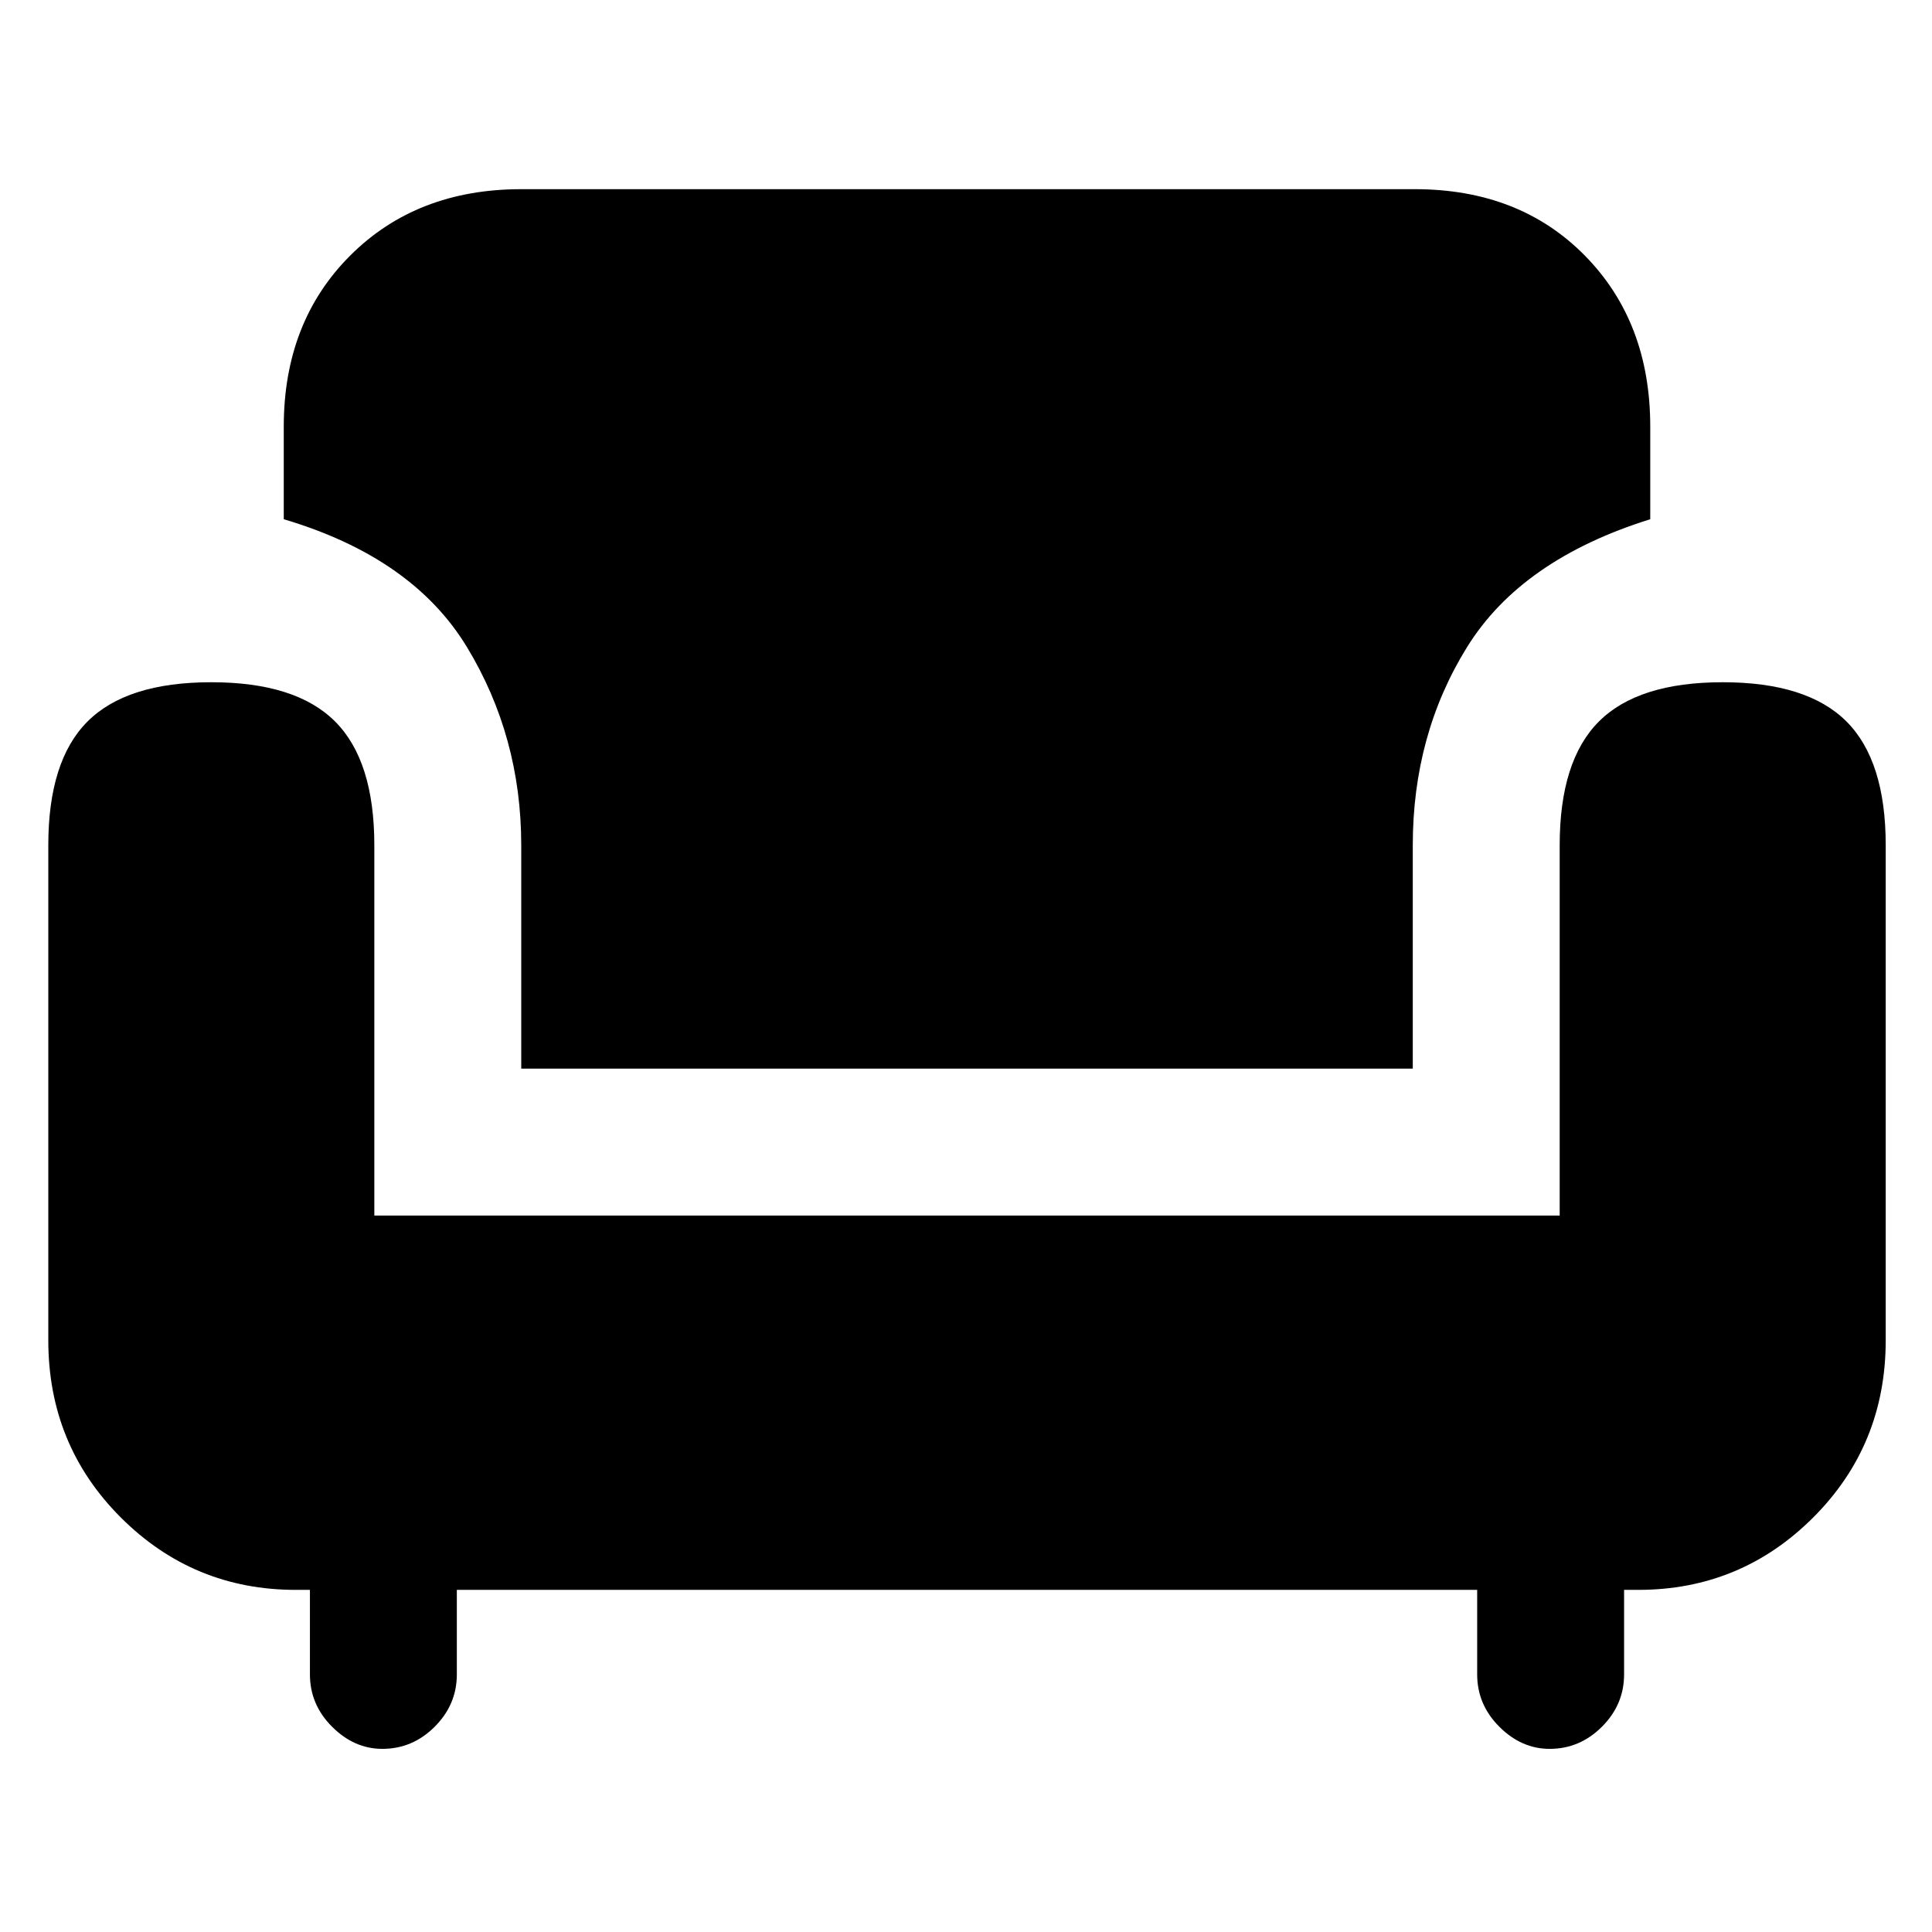 <svg xmlns="http://www.w3.org/2000/svg" height="48" width="48"><path d="M12.95 26.55V21Q12.95 18.3 11.6 16.075Q10.25 13.85 7.05 12.9V10.6Q7.05 8 8.7 6.35Q10.35 4.7 12.95 4.7H35.15Q37.75 4.7 39.375 6.35Q41 8 41 10.6V12.9Q37.8 13.9 36.45 16.075Q35.1 18.25 35.1 21V26.55ZM9.5 43.45Q8.8 43.45 8.25 42.9Q7.7 42.35 7.7 41.6V39.5H7.35Q4.8 39.5 3 37.7Q1.2 35.9 1.2 33.3V21Q1.2 18.9 2.175 17.925Q3.15 16.95 5.25 16.95Q7.35 16.95 8.325 17.925Q9.3 18.9 9.3 21V30.2H38.75V21Q38.75 18.9 39.725 17.925Q40.7 16.95 42.8 16.95Q44.9 16.95 45.875 17.925Q46.85 18.9 46.85 21V33.3Q46.85 35.9 45.05 37.7Q43.25 39.5 40.7 39.5H40.35V41.6Q40.35 42.35 39.8 42.9Q39.25 43.45 38.5 43.45Q37.8 43.45 37.25 42.9Q36.7 42.35 36.7 41.6V39.5H11.35V41.6Q11.35 42.35 10.8 42.9Q10.25 43.45 9.5 43.45Z"/></svg>